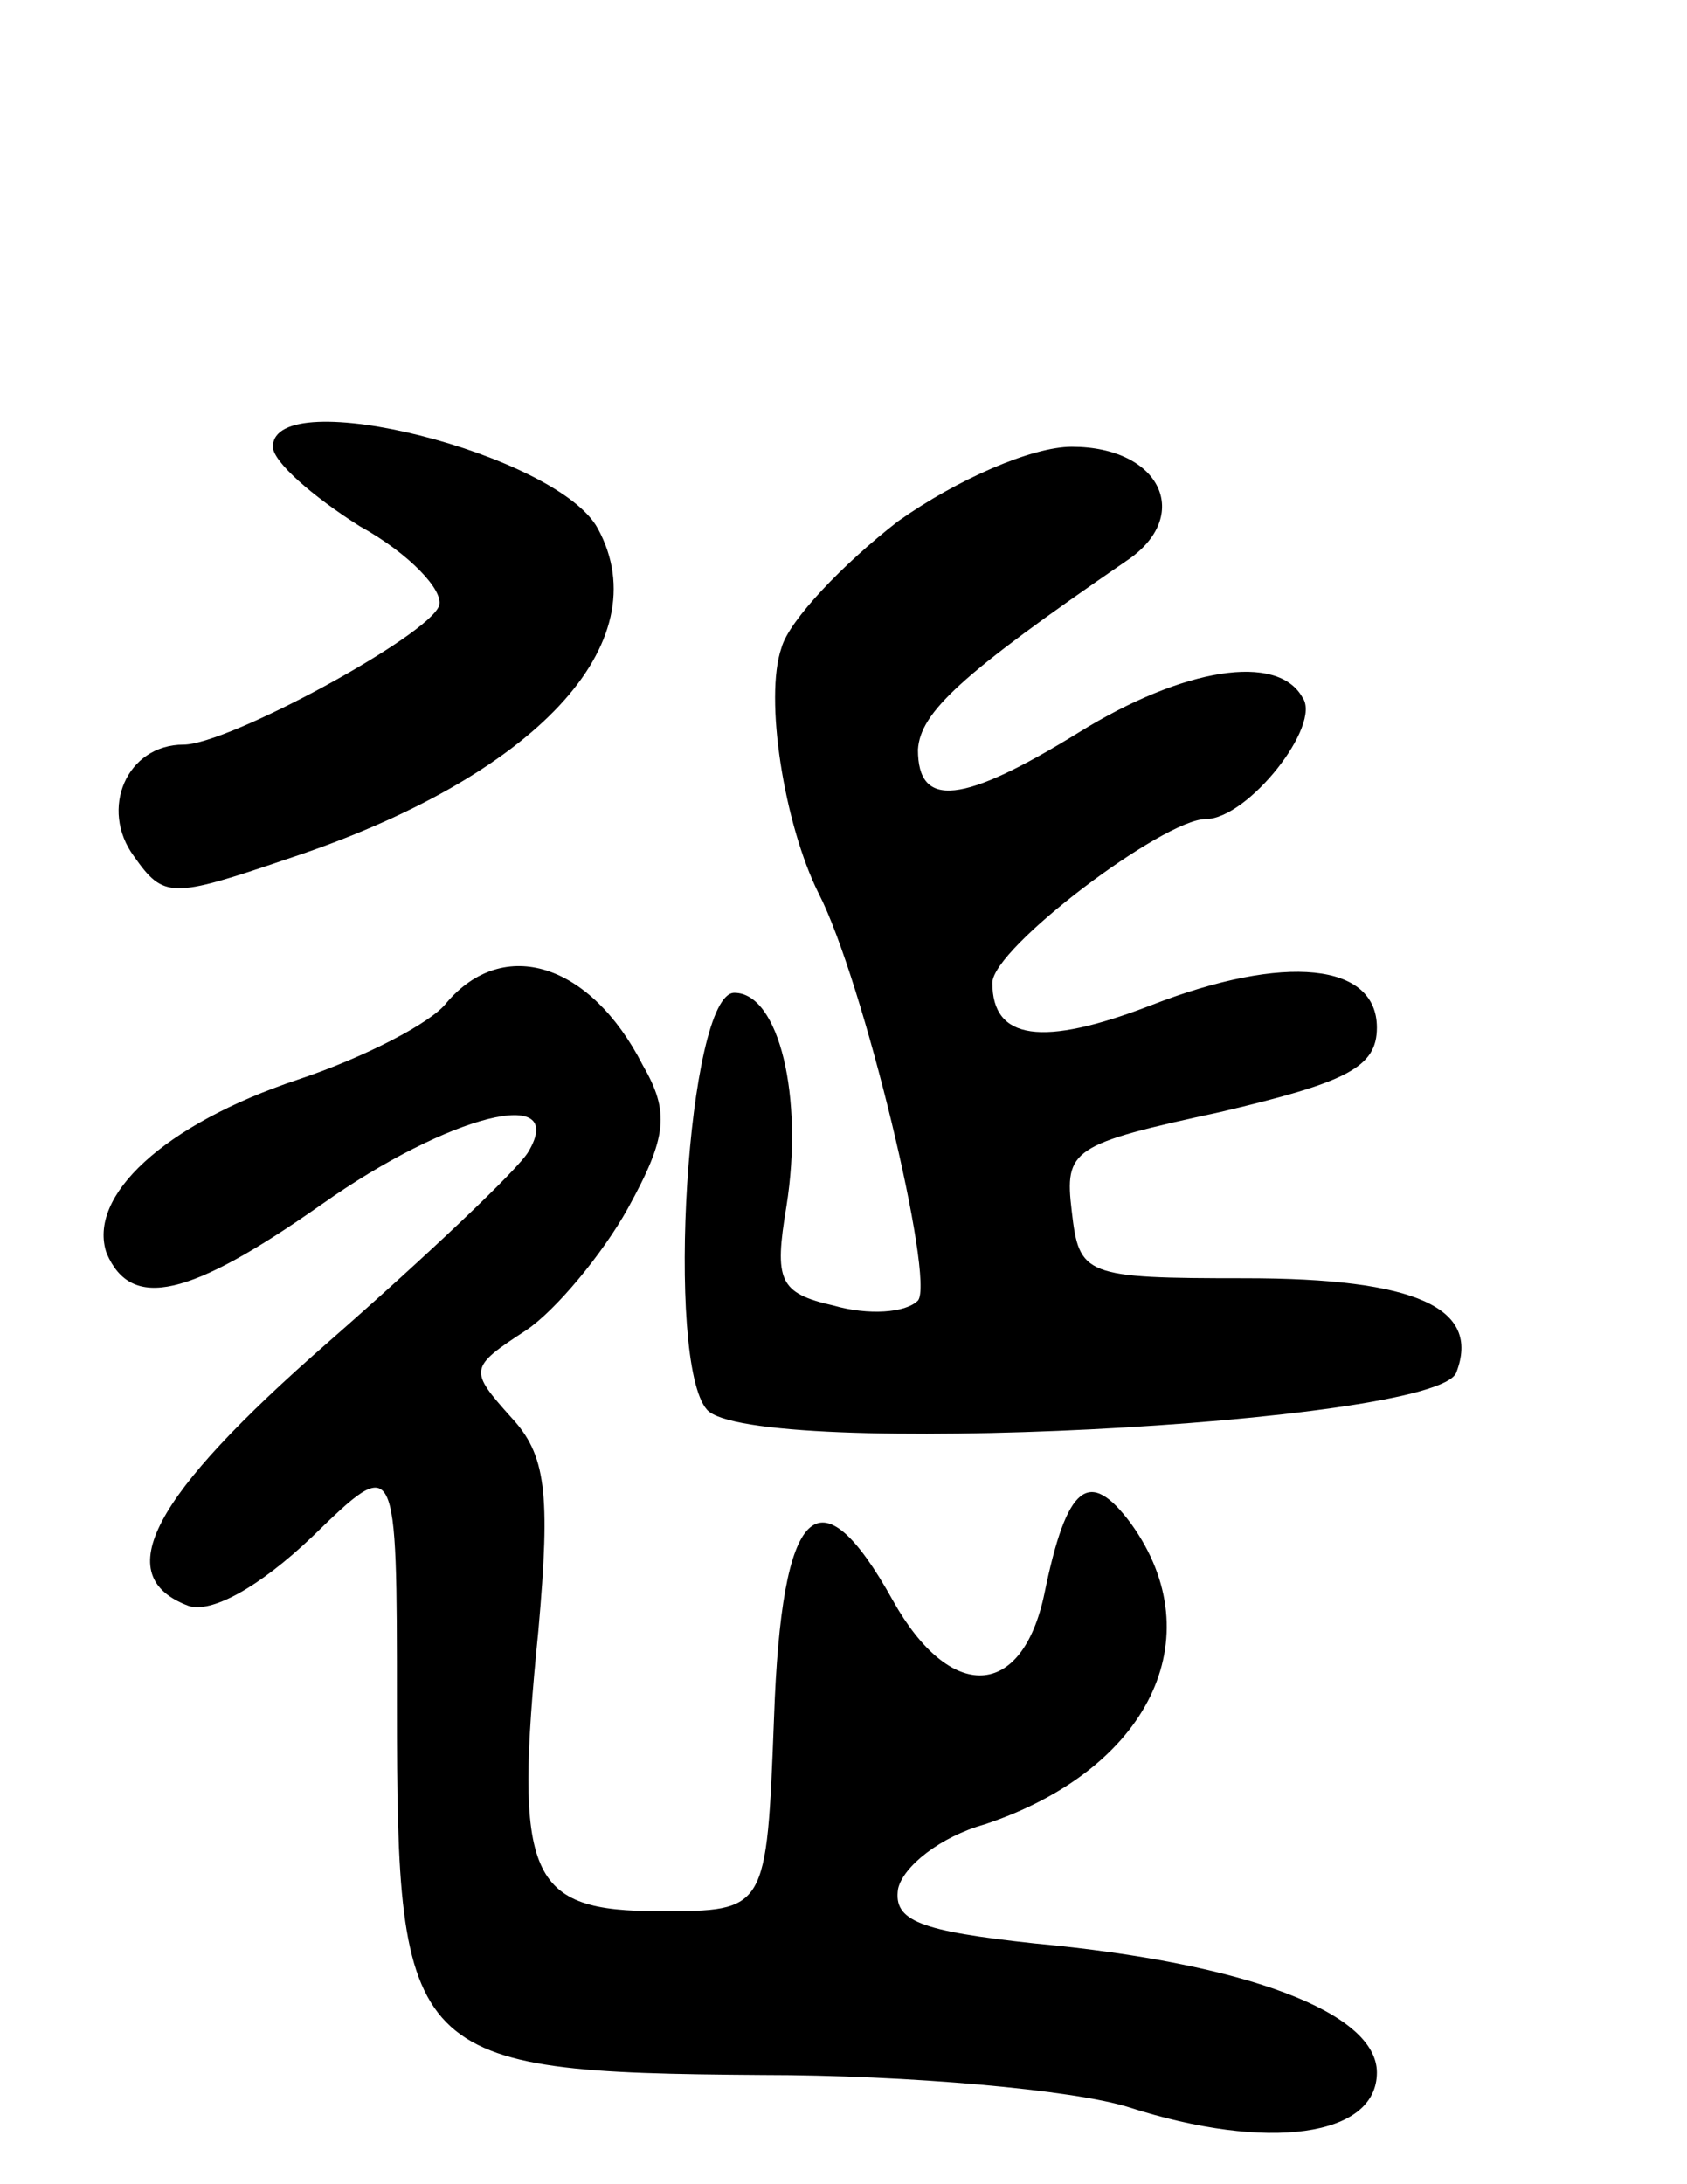 <svg version="1.0" xmlns="http://www.w3.org/2000/svg"
 width="68pt" height="88pt" viewBox="0 0 68 88"
 preserveAspectRatio="xMidYMid meet">
<g transform="translate(0,88) scale(0.1,-0.1)"
fill="#000000" stroke="none">
<path d="M110 700 c0 -6 16 -20 35 -32 20 -11 34 -26 32 -32 -4 -12 -85 -56
-103 -56 -23 0 -34 -26 -20 -45 12 -17 15 -17 62 -1 100 33 150 87 125 133
-16 30 -131 59 -131 33z"/>
<path d="M362 670 c-22 -17 -44 -40 -47 -51 -7 -20 1 -71 15 -99 18 -35 47
-156 40 -164 -5 -5 -20 -6 -34 -2 -22 5 -24 10 -19 40 7 44 -3 86 -21 86 -19
0 -28 -149 -11 -168 18 -20 294 -6 302 15 10 26 -16 38 -85 38 -65 0 -67 1
-70 27 -3 25 0 27 60 40 51 12 63 18 63 34 0 26 -37 30 -91 9 -44 -17 -64 -14
-64 9 0 14 69 66 86 66 17 0 47 38 39 49 -10 18 -48 12 -90 -14 -47 -29 -65
-31 -65 -7 1 15 17 30 84 76 27 18 14 46 -22 46 -16 0 -46 -13 -70 -30z"/>
<path d="M180 476 c-6 -8 -33 -22 -60 -31 -54 -18 -85 -47 -77 -70 10 -23 33
-18 87 20 51 36 99 48 83 21 -4 -7 -41 -42 -81 -77 -71 -62 -88 -94 -56 -106
9 -3 28 7 50 28 34 33 34 33 34 -68 0 -143 4 -148 147 -149 59 0 126 -6 148
-13 56 -18 100 -12 100 14 0 24 -52 44 -138 52 -46 5 -57 9 -55 22 2 9 17 21
35 26 66 22 92 75 59 121 -17 23 -26 16 -35 -28 -9 -43 -38 -44 -61 -3 -30 54
-45 39 -48 -47 -3 -78 -3 -78 -46 -78 -53 0 -59 13 -49 113 5 56 3 71 -11 86
-17 19 -17 20 6 35 12 8 31 31 41 49 16 29 17 39 6 58 -21 41 -56 52 -79 25z"/>
</g>
</svg>
